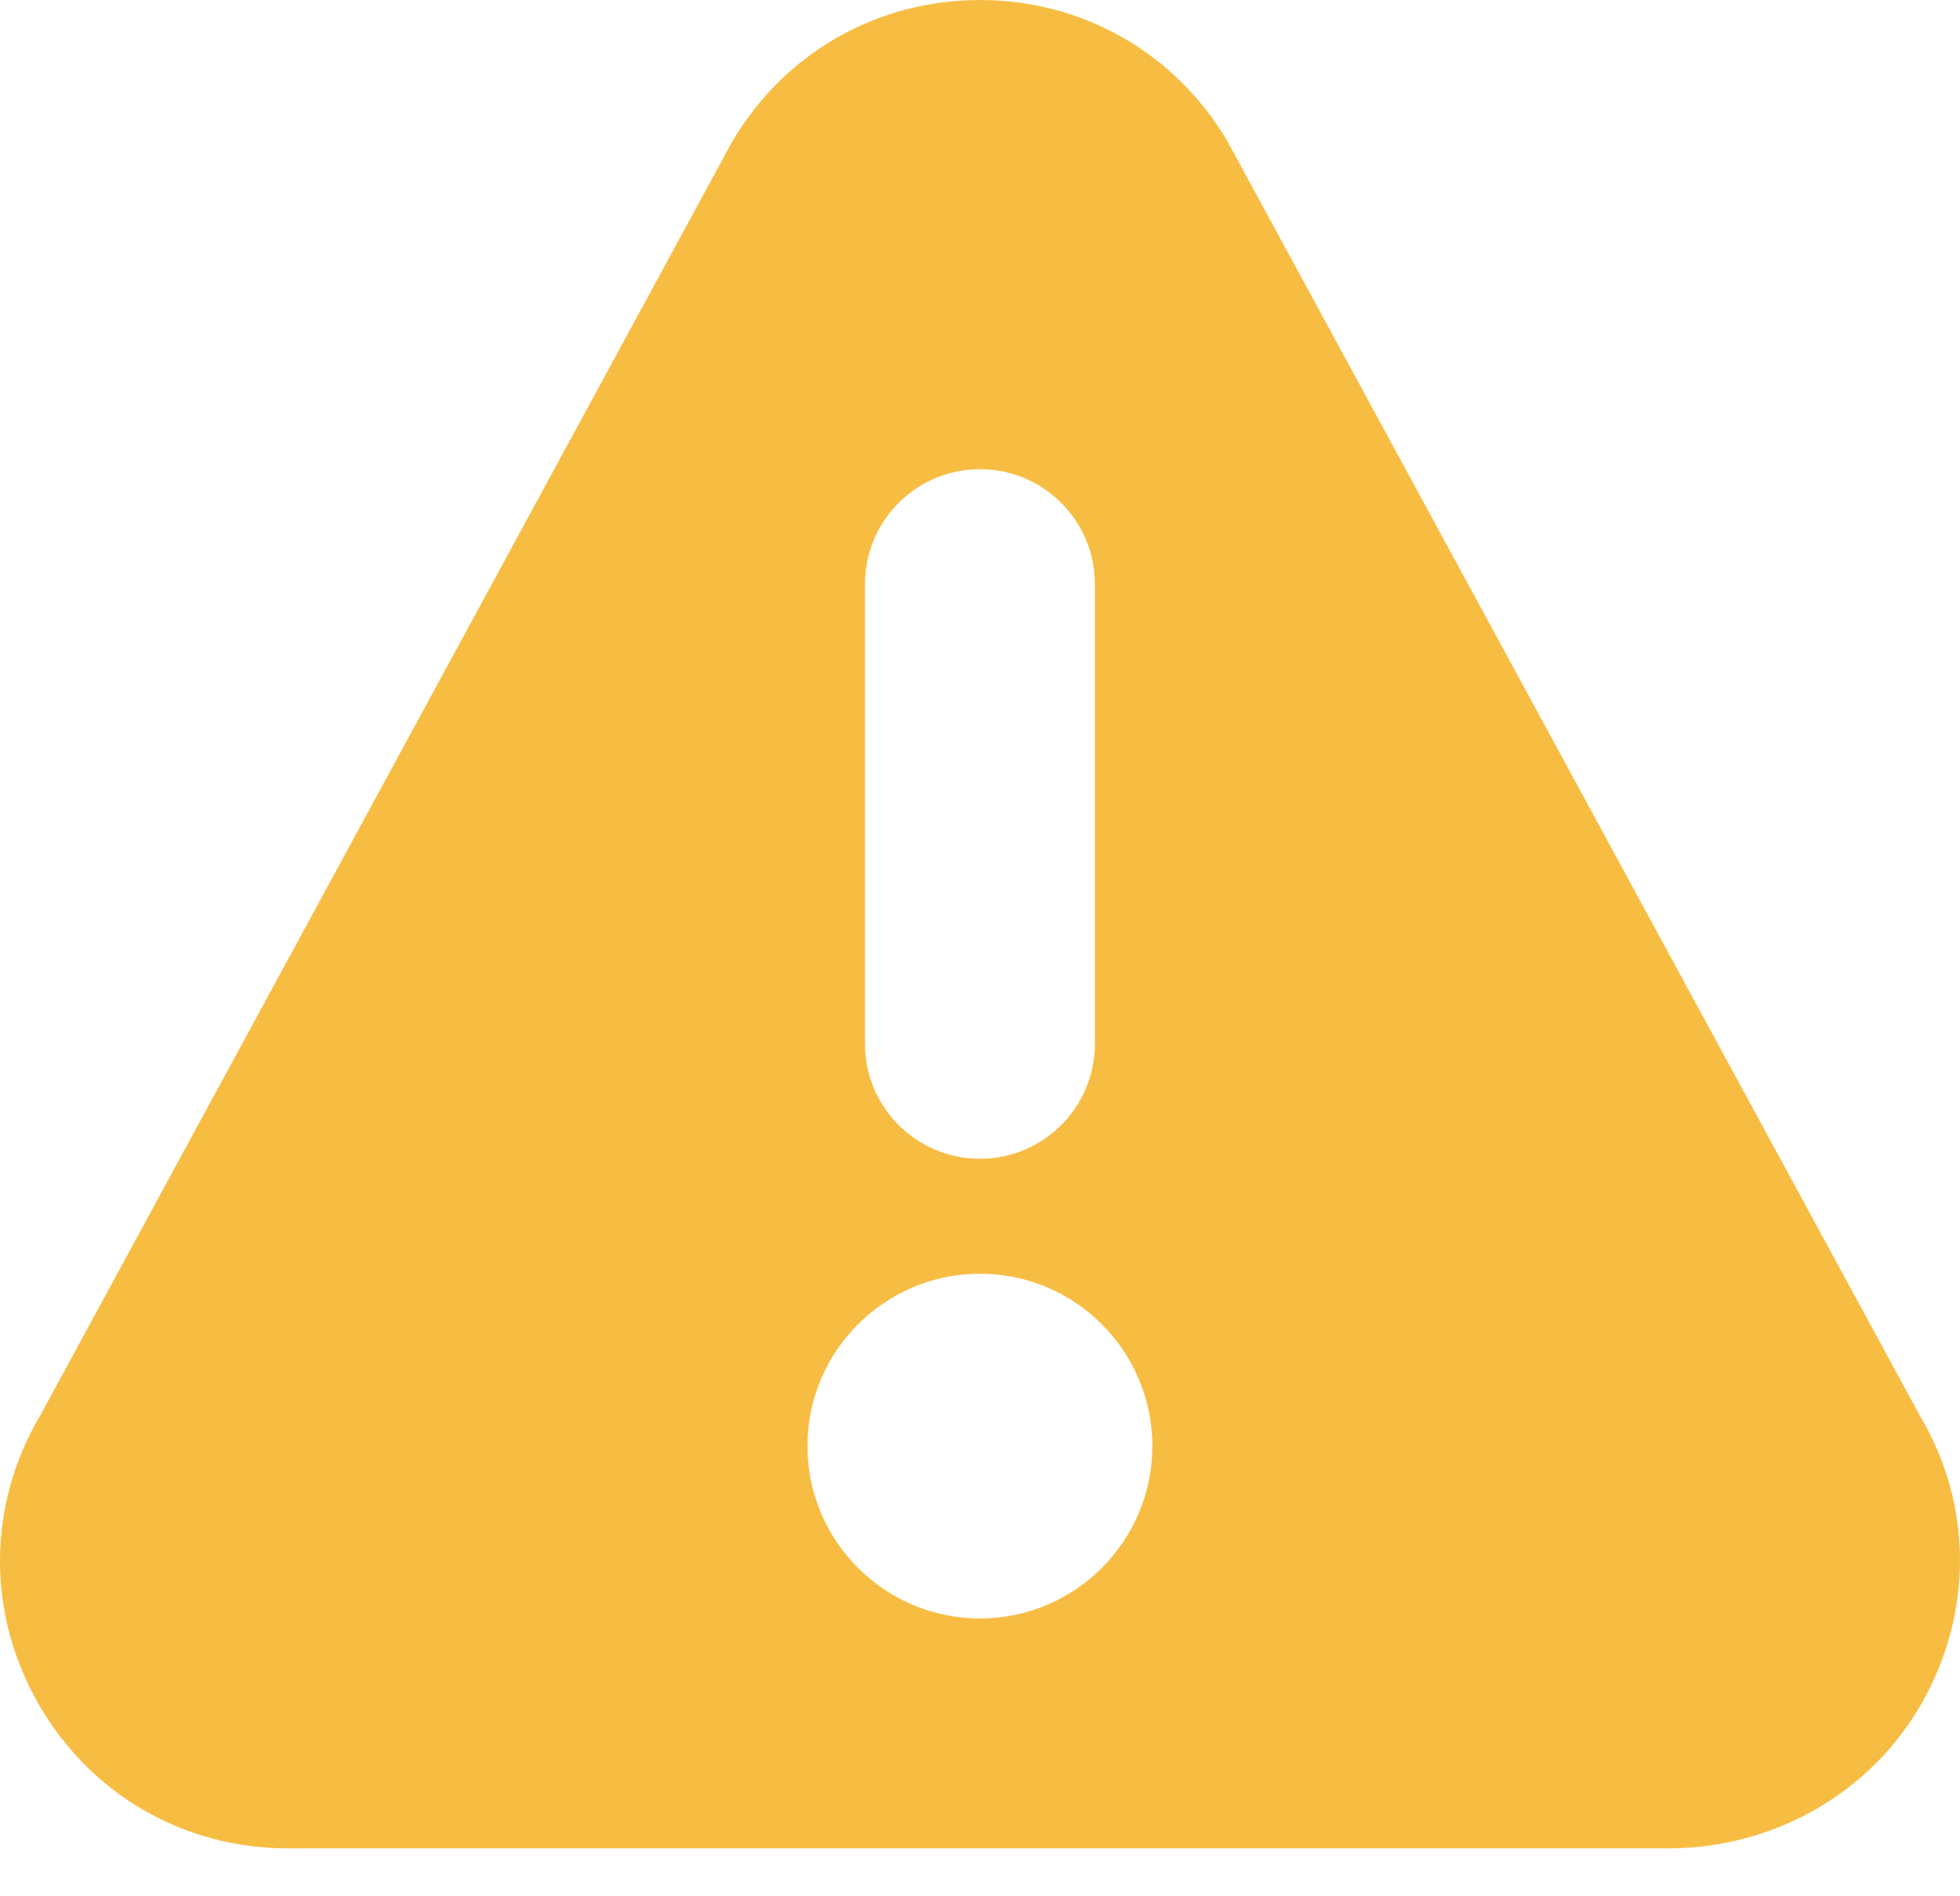 <svg width="31" height="30" viewBox="0 0 31 30" fill="none" xmlns="http://www.w3.org/2000/svg">
<path d="M30.371 22.407L19.408 2.225C18.58 0.832 17.119 0 15.499 0C13.879 0 12.417 0.832 11.59 2.225C11.584 2.236 11.578 2.246 11.572 2.257L0.646 22.376C-0.2 23.798 -0.216 25.506 0.602 26.944C1.421 28.383 2.898 29.242 4.554 29.242H26.384C28.039 29.242 29.576 28.383 30.396 26.944C31.213 25.506 31.198 23.798 30.371 22.407ZM13.681 9.241C13.681 8.237 14.495 7.423 15.499 7.423C16.503 7.423 17.317 8.237 17.317 9.241V16.514C17.317 17.518 16.503 18.332 15.499 18.332C14.495 18.332 13.681 17.518 13.681 16.514V9.241ZM15.499 25.605C13.995 25.605 12.771 24.382 12.771 22.878C12.771 21.374 13.995 20.151 15.499 20.151C17.003 20.151 18.226 21.374 18.226 22.878C18.226 24.382 17.003 25.605 15.499 25.605Z" fill="#F7BD43"/>
</svg>
